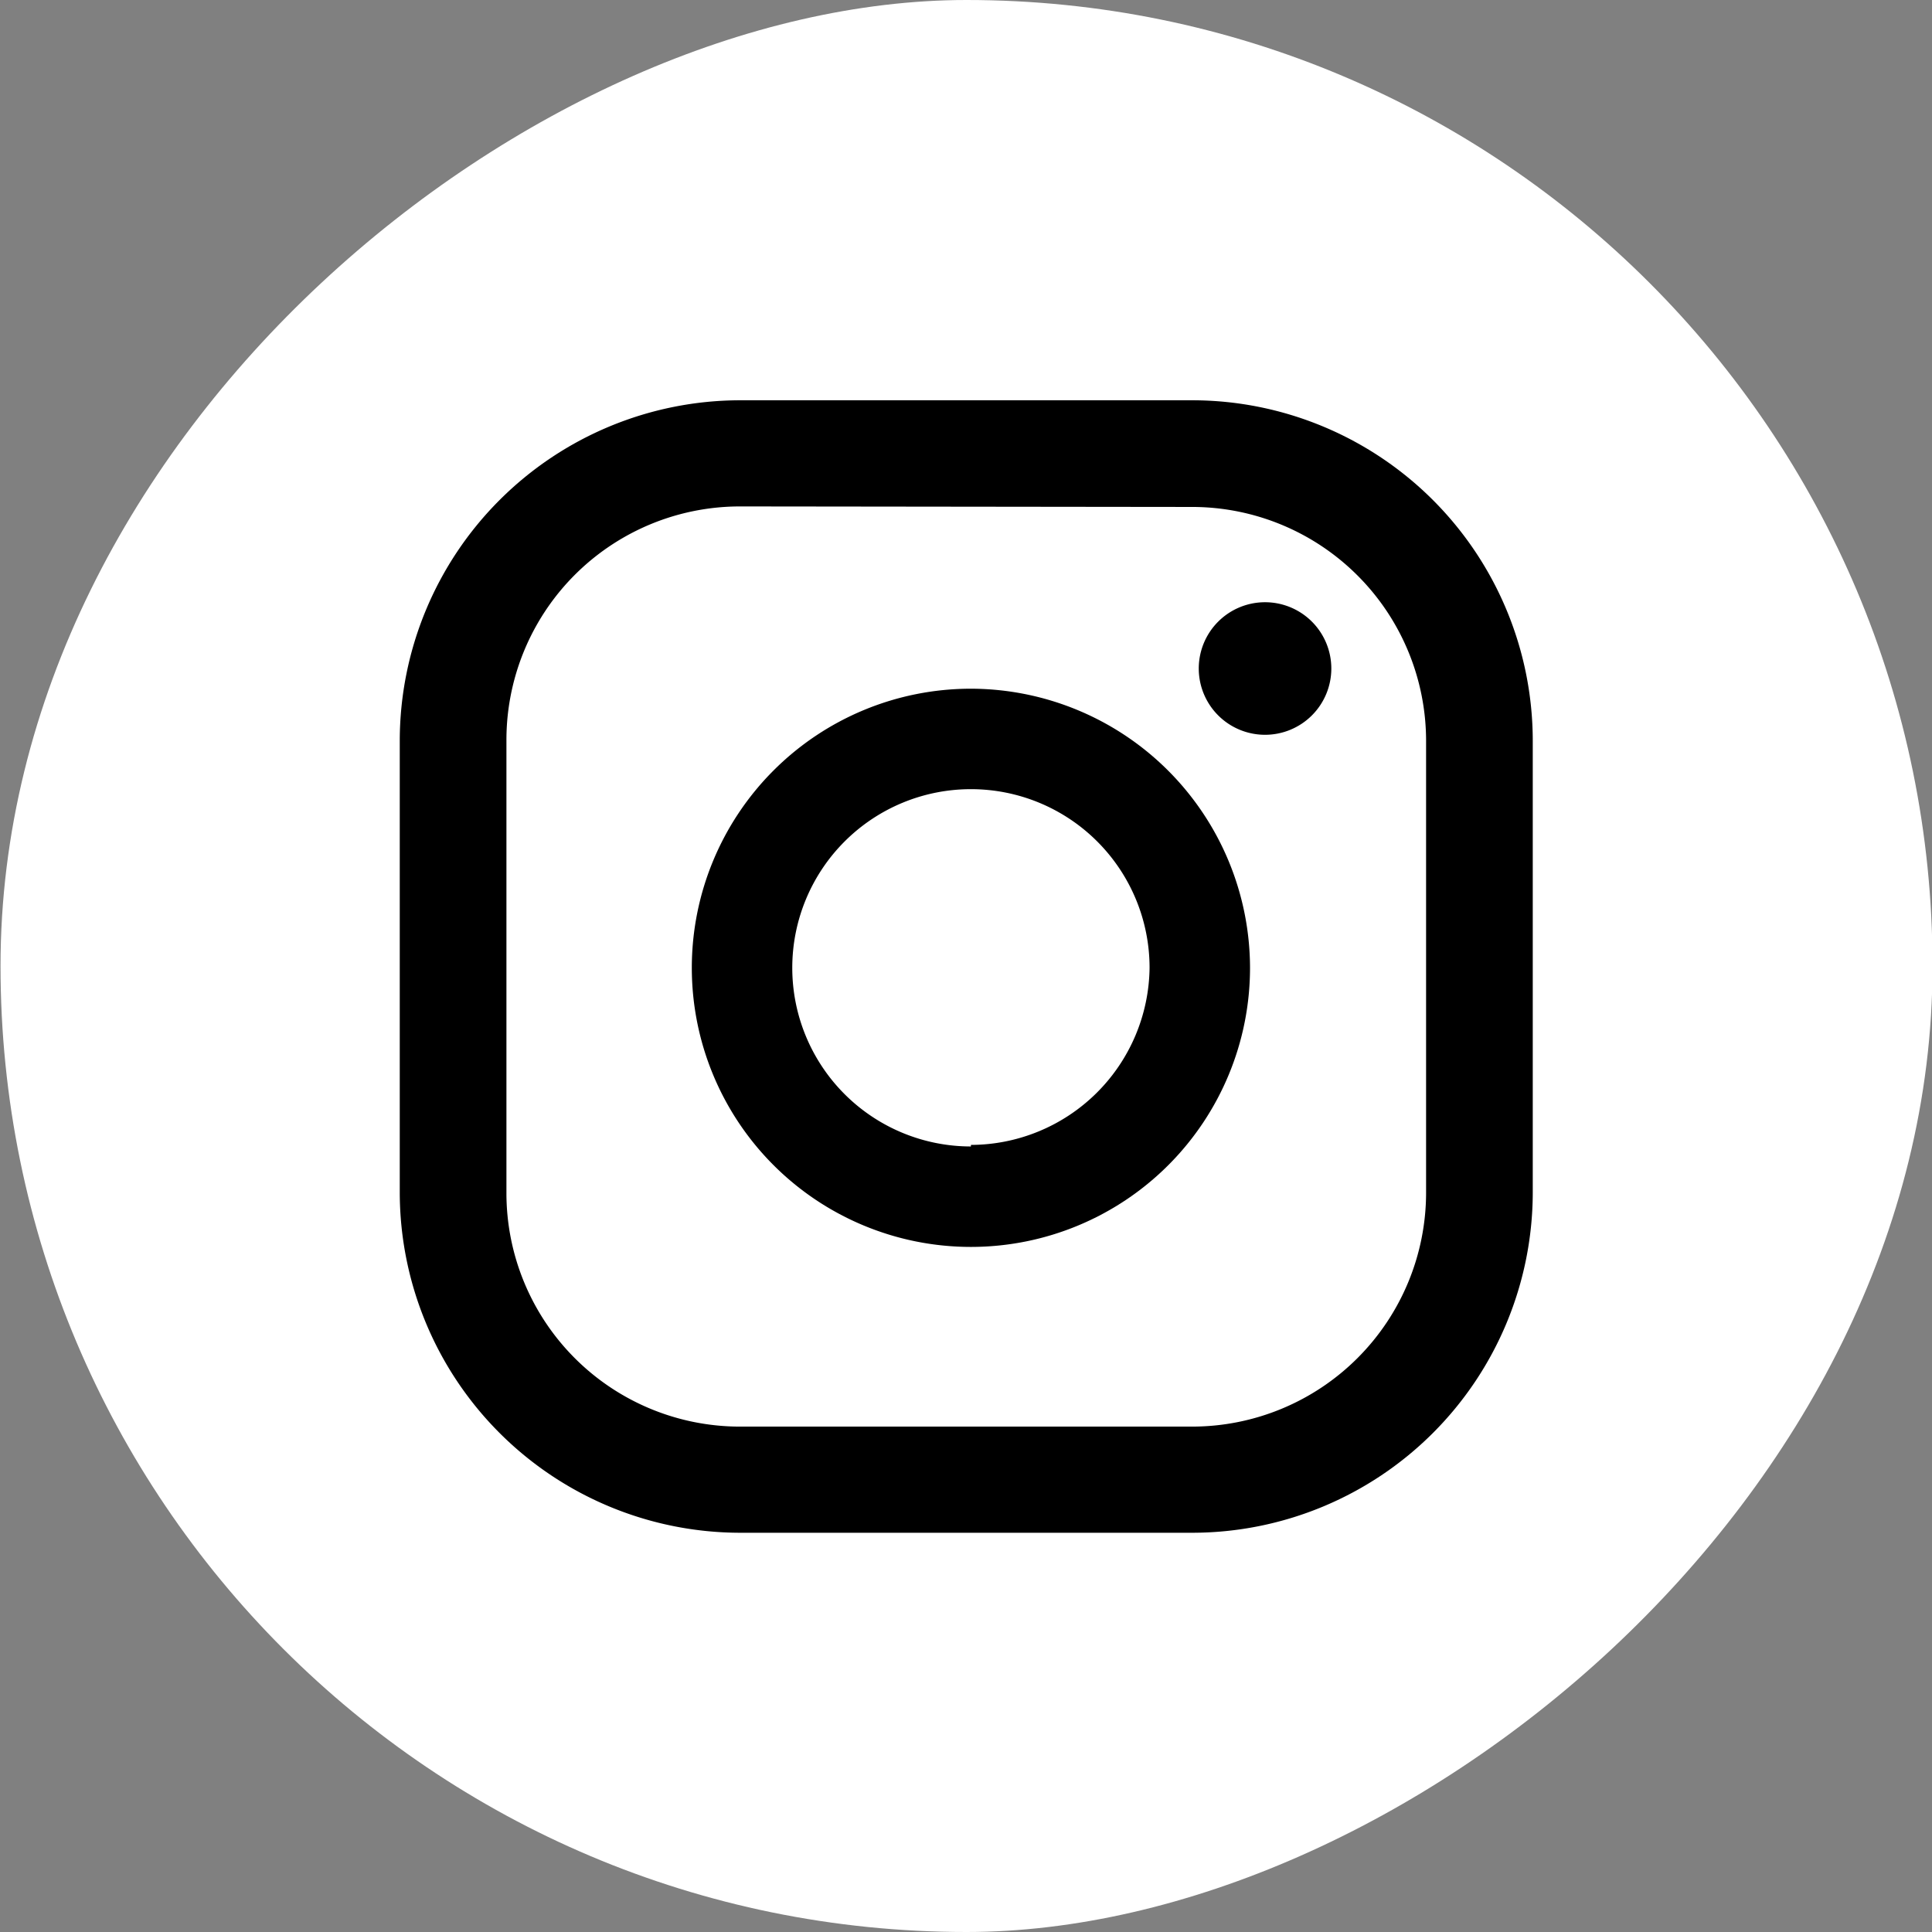 <svg id="Layer_1" data-name="Layer 1" xmlns="http://www.w3.org/2000/svg" viewBox="0 0 37.31 37.31"><rect x="0" y="0" width="37.31" height="37.31" fill="#808080" stroke="none"/><defs><style>.cls-1{fill:#fff;}</style></defs><rect class="cls-1" x="6.57" y="3.7" width="37.31" height="37.31" rx="18.66" transform="translate(41.02 -6.57) rotate(90)"/><path d="M31,15.33a1.28,1.28,0,1,0,1.28,1.28A1.28,1.28,0,0,0,31,15.33Z" transform="translate(-6.57 -3.7)"/><path d="M25.32,17a5.39,5.39,0,1,0,5.39,5.39A5.4,5.4,0,0,0,25.32,17Zm0,8.84a3.45,3.45,0,1,1,3.45-3.45A3.46,3.46,0,0,1,25.32,25.81Z" transform="translate(-6.57 -3.7)"/><path d="M29.6,33.3H20.86a6.58,6.58,0,0,1-6.57-6.57V18a6.58,6.58,0,0,1,6.57-6.57H29.6A6.58,6.58,0,0,1,36.17,18v8.74A6.58,6.58,0,0,1,29.6,33.3ZM20.86,13.48A4.51,4.51,0,0,0,16.35,18v8.74a4.51,4.51,0,0,0,4.51,4.51H29.6a4.52,4.52,0,0,0,4.51-4.51V18a4.52,4.52,0,0,0-4.51-4.51Z" transform="translate(-6.57 -3.7)"/></svg>